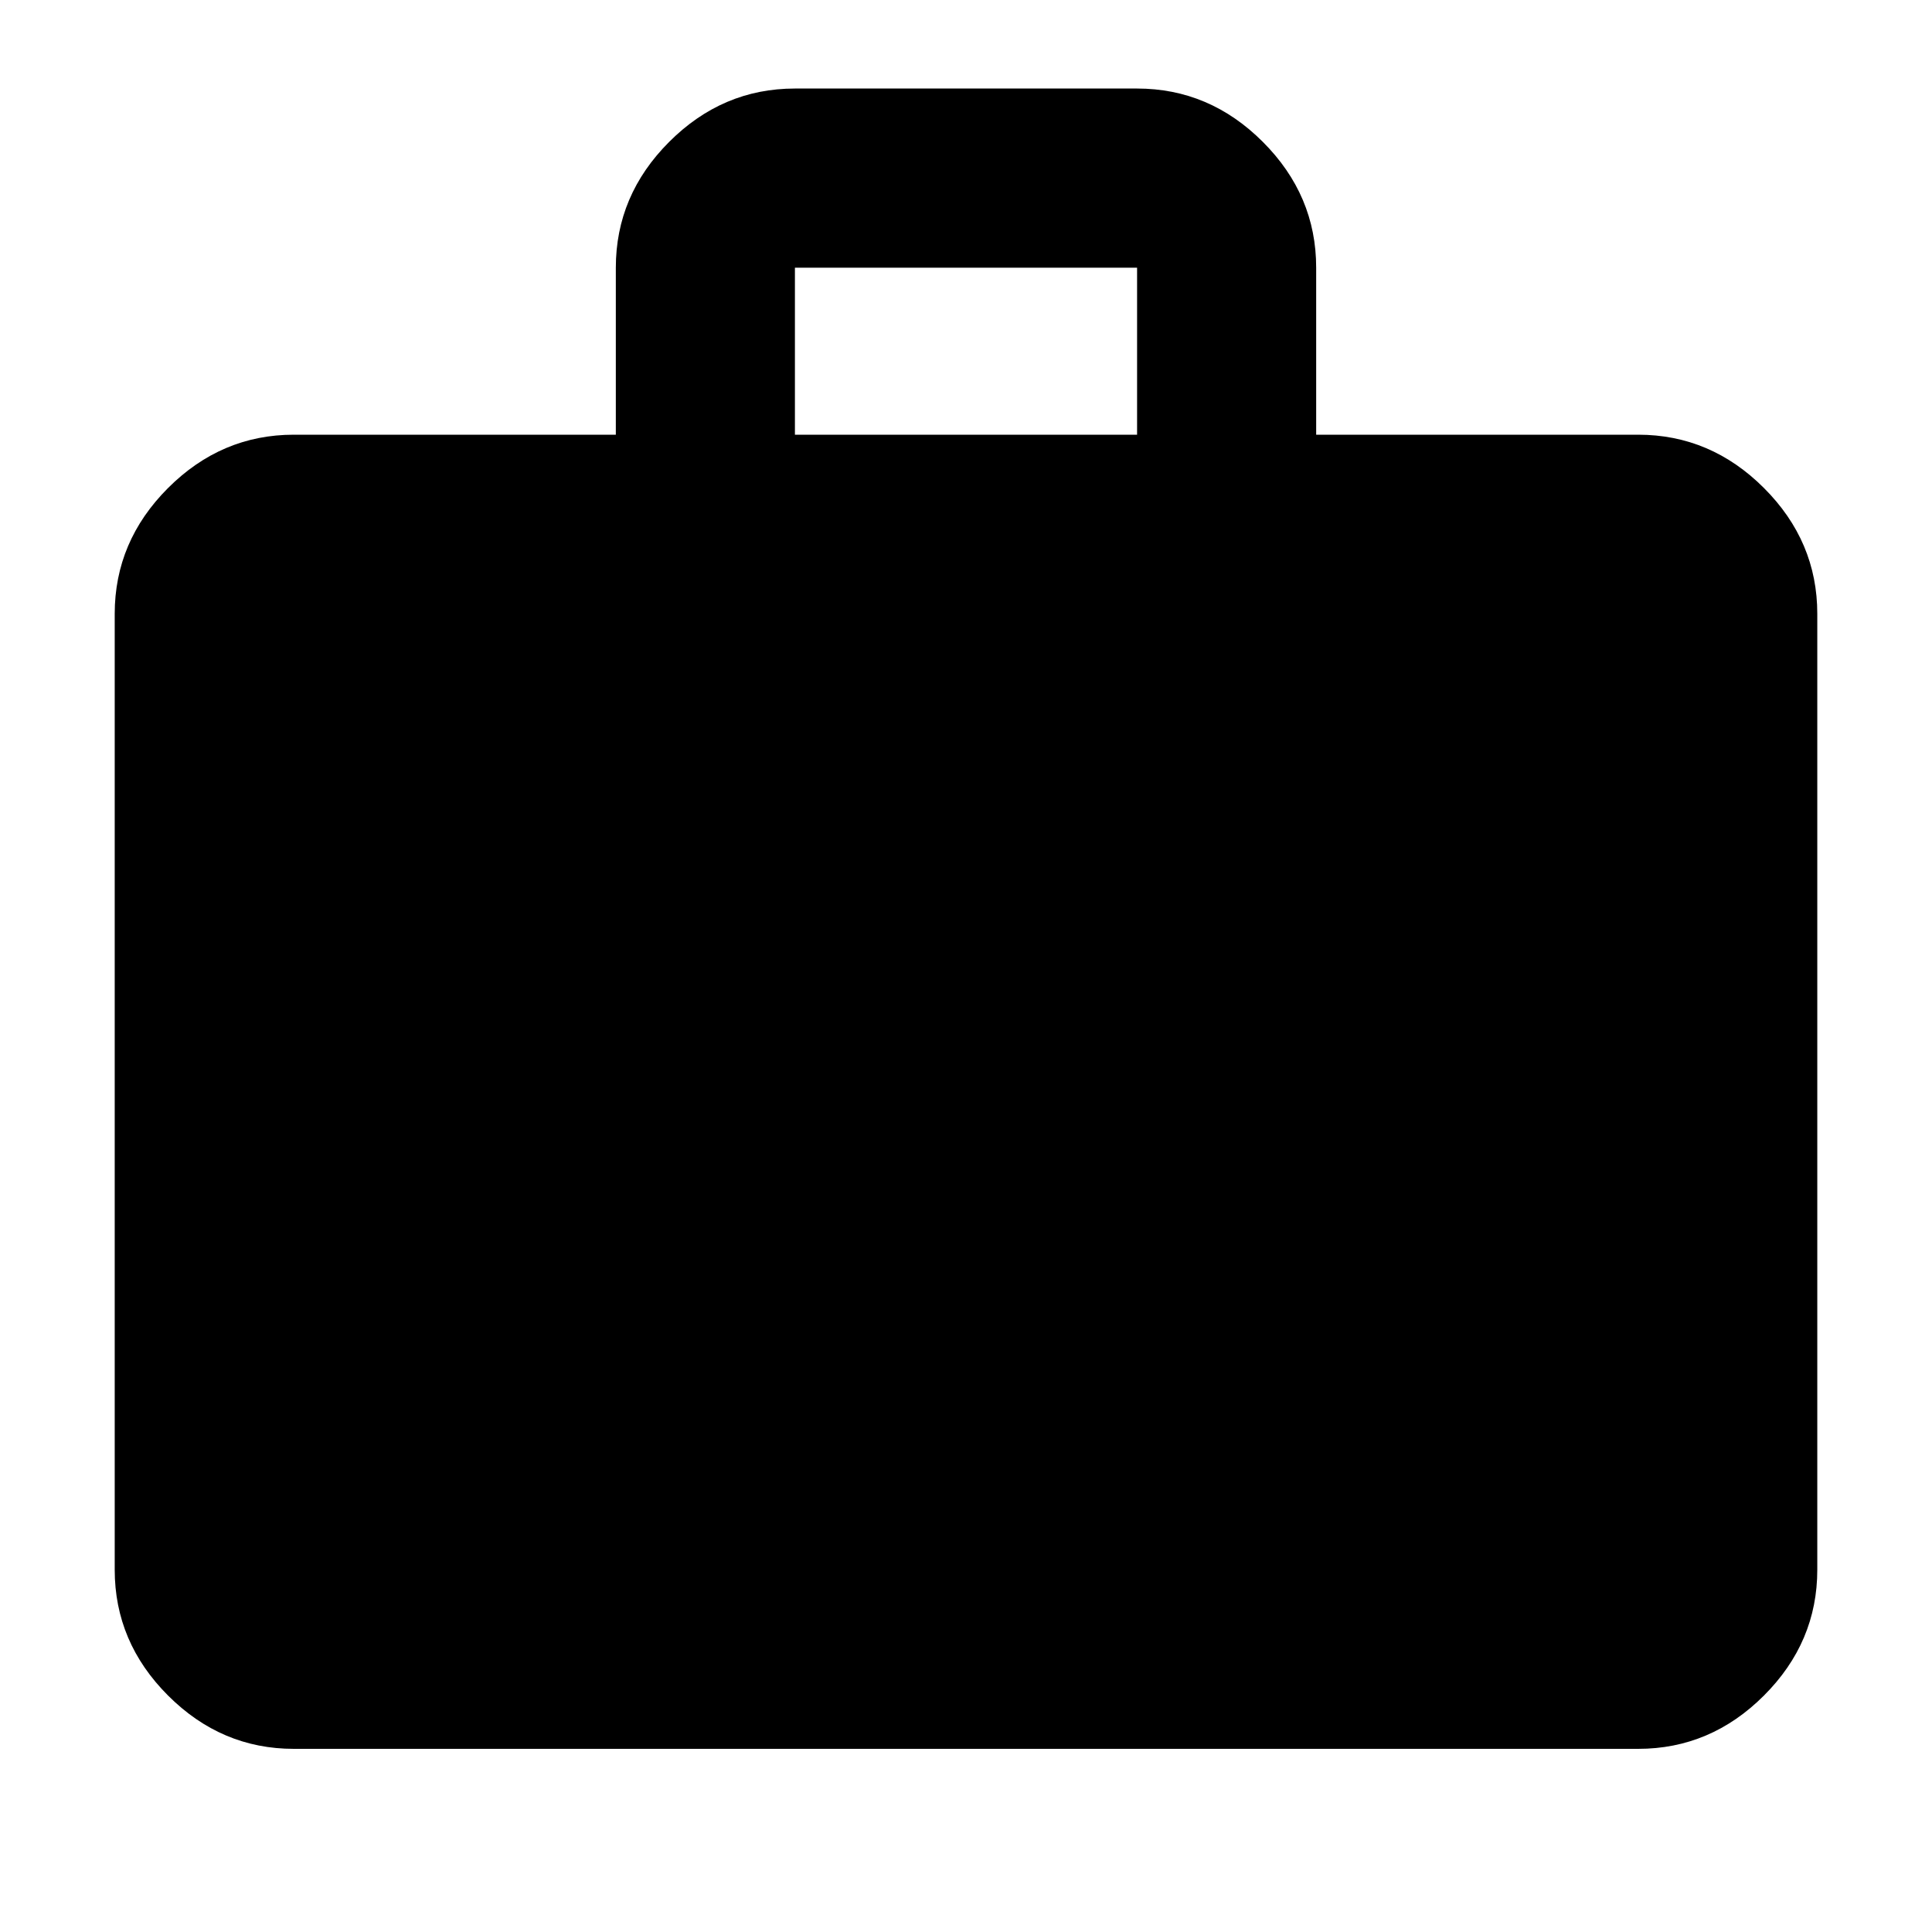 <svg xmlns="http://www.w3.org/2000/svg" height="40" width="40"><path d="M6.083 36.208q-1.5 0-2.604-1.104T2.375 32.5V12.708q0-1.5 1.104-2.604T6.083 9h6.667V5.542q0-1.5 1.104-2.604 1.104-1.105 2.604-1.105h7.084q1.5 0 2.604 1.105 1.104 1.104 1.104 2.604V9h6.667q1.5 0 2.604 1.104t1.104 2.604V32.5q0 1.5-1.104 2.604t-2.604 1.104ZM16.458 9h7.084V5.542h-7.084Z"/></svg>